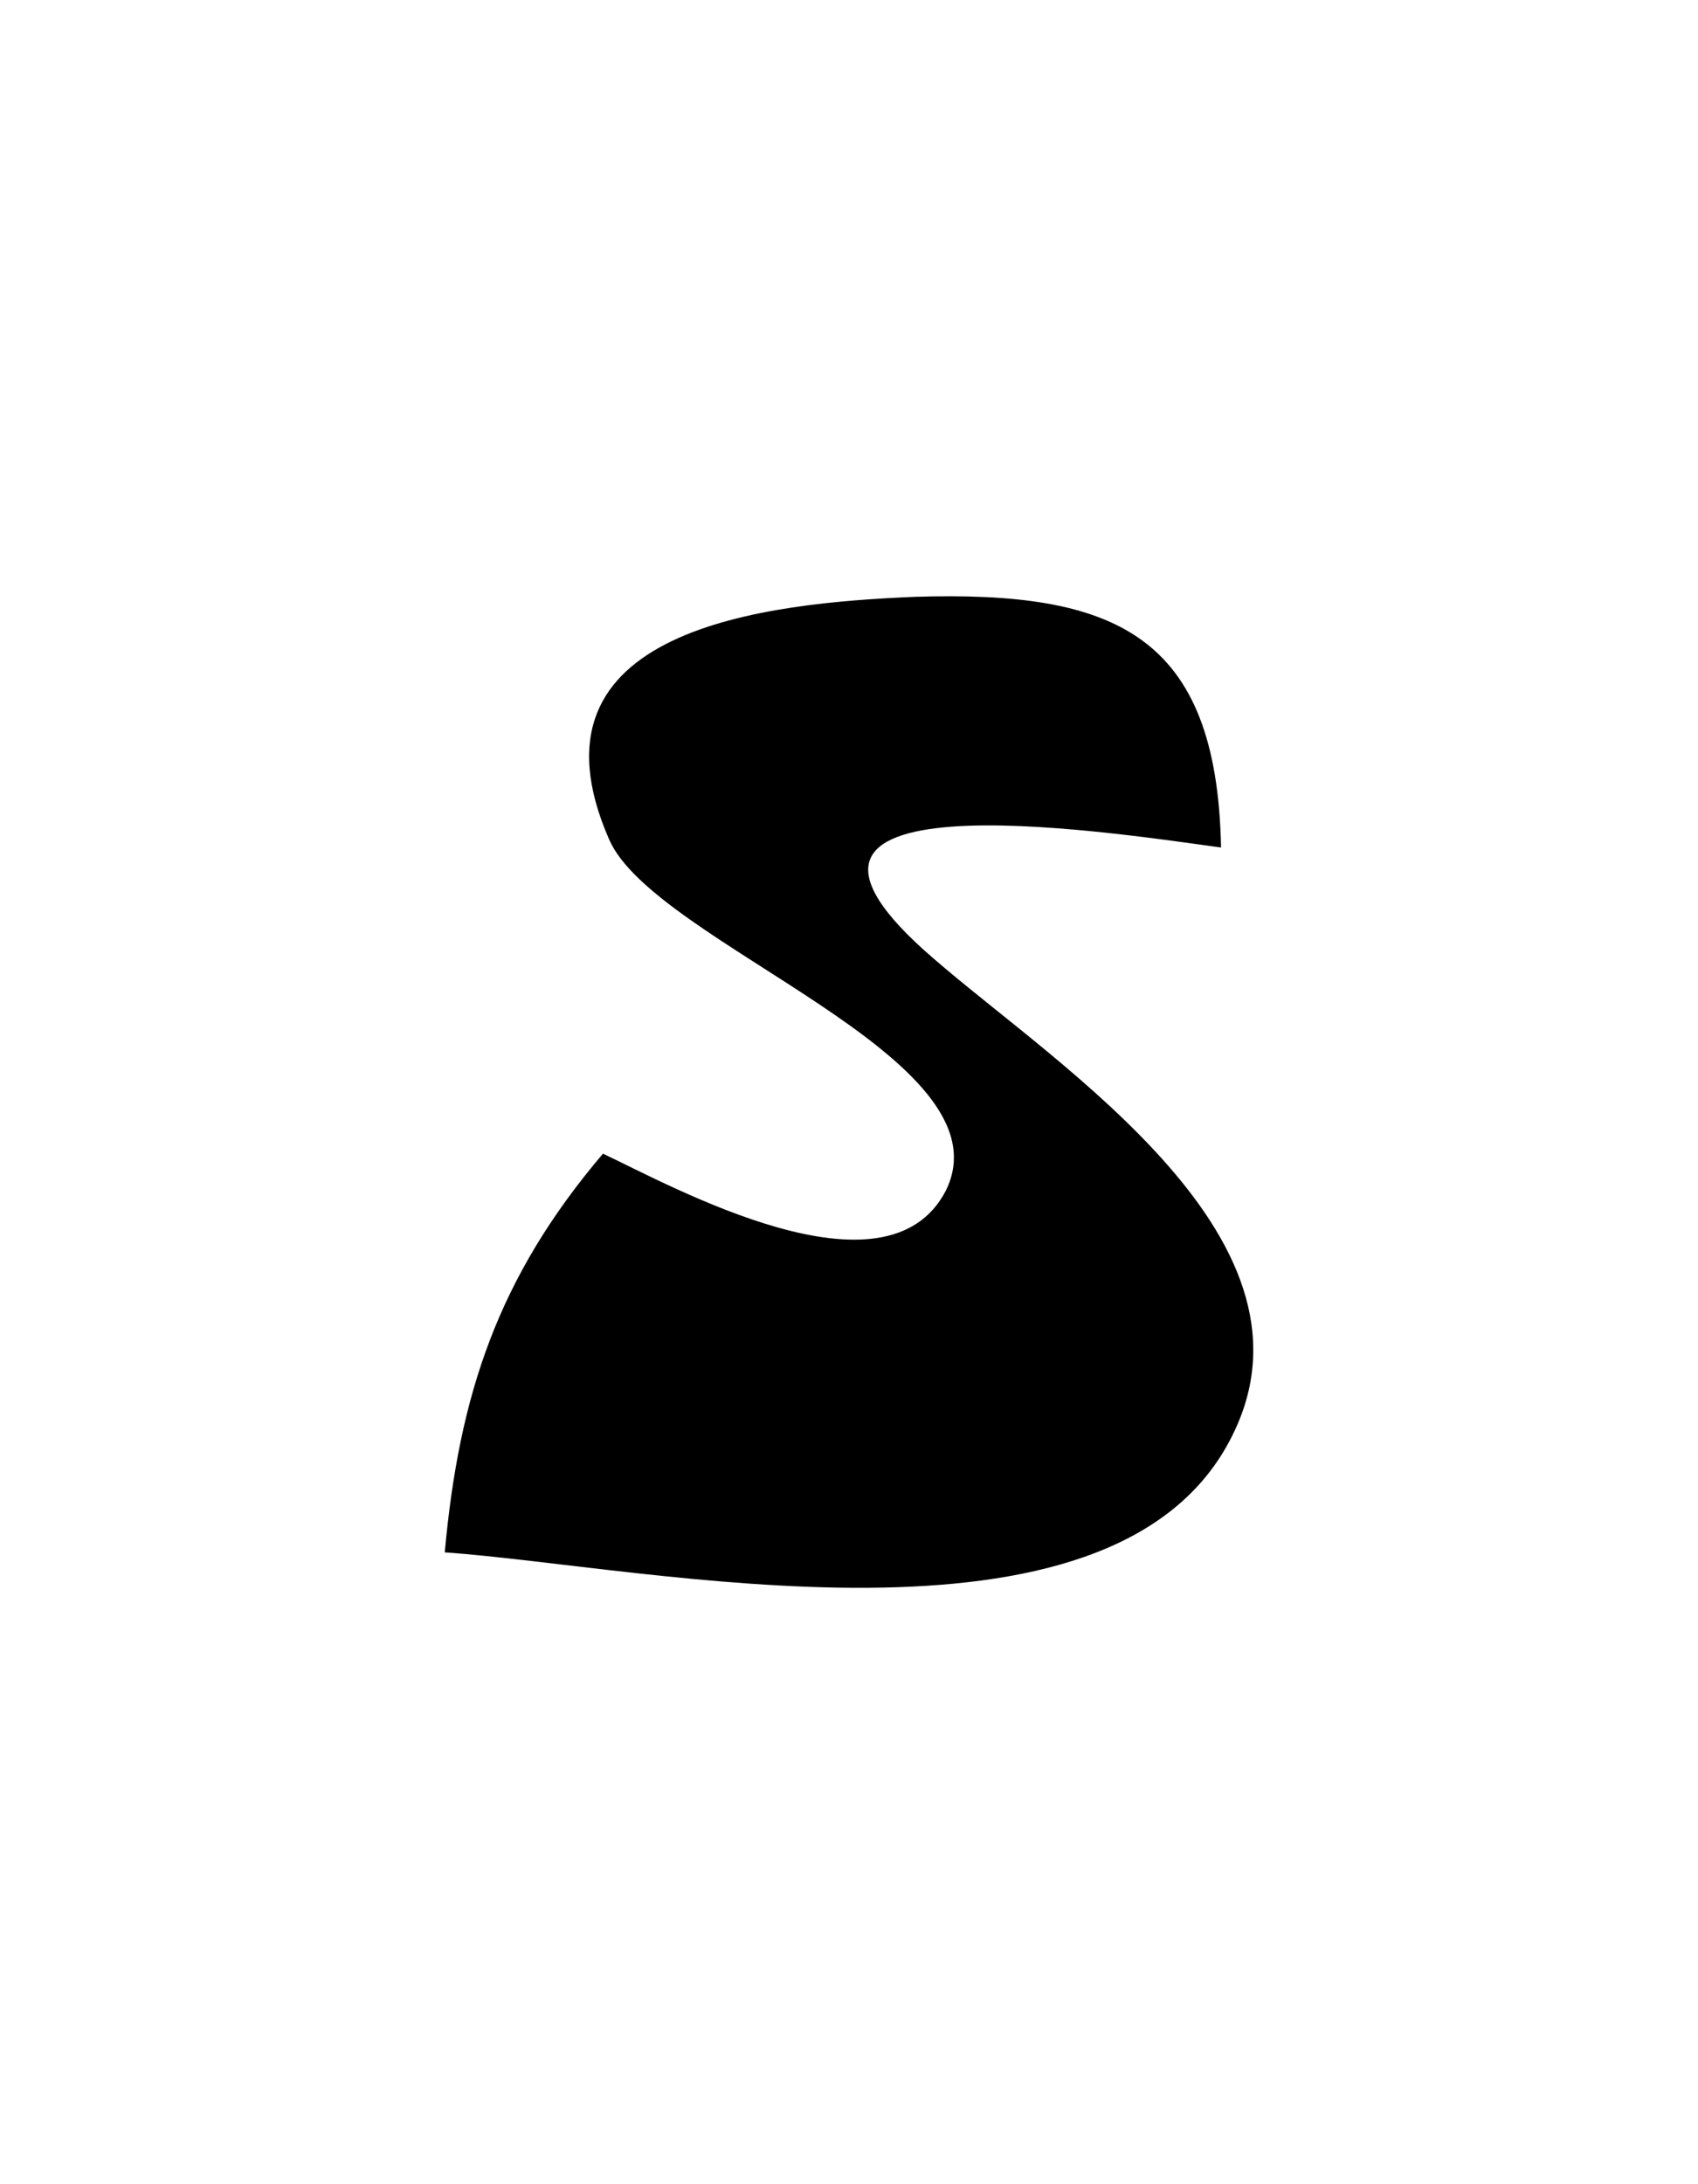 <?xml version="1.0" encoding="UTF-8" standalone="yes"?>
<!DOCTYPE svg PUBLIC "-//W3C//DTD SVG 1.0//EN" "http://www.w3.org/TR/2001/REC-SVG-20010904/DTD/svg10.dtd">
<svg height="100%" viewBox="0 0 28 36" width="100%" xmlns="http://www.w3.org/2000/svg" xmlns:svg="http://www.w3.org/2000/svg" xmlns:xlink="http://www.w3.org/1999/xlink">
	<path d="m 9.942,19.016c -1.727,2.032 -2.371,3.962 -2.608,6.57c 3.353,0.237 10.939,1.93 12.937,-1.829c 1.761,-3.285 -2.811,-6.164 -4.877,-7.959c -3.59,-3.082 2.777,-2.1 4.741,-1.829c -0.068,-3.522 -1.761,-4.233 -5.046,-4.132c -2.438,0.102 -6.57,0.508 -5.046,3.996c 0.745,1.727 6.638,3.59 5.554,5.791c -0.982,1.897 -4.504,-0.068 -5.656,-0.61z" />
</svg>